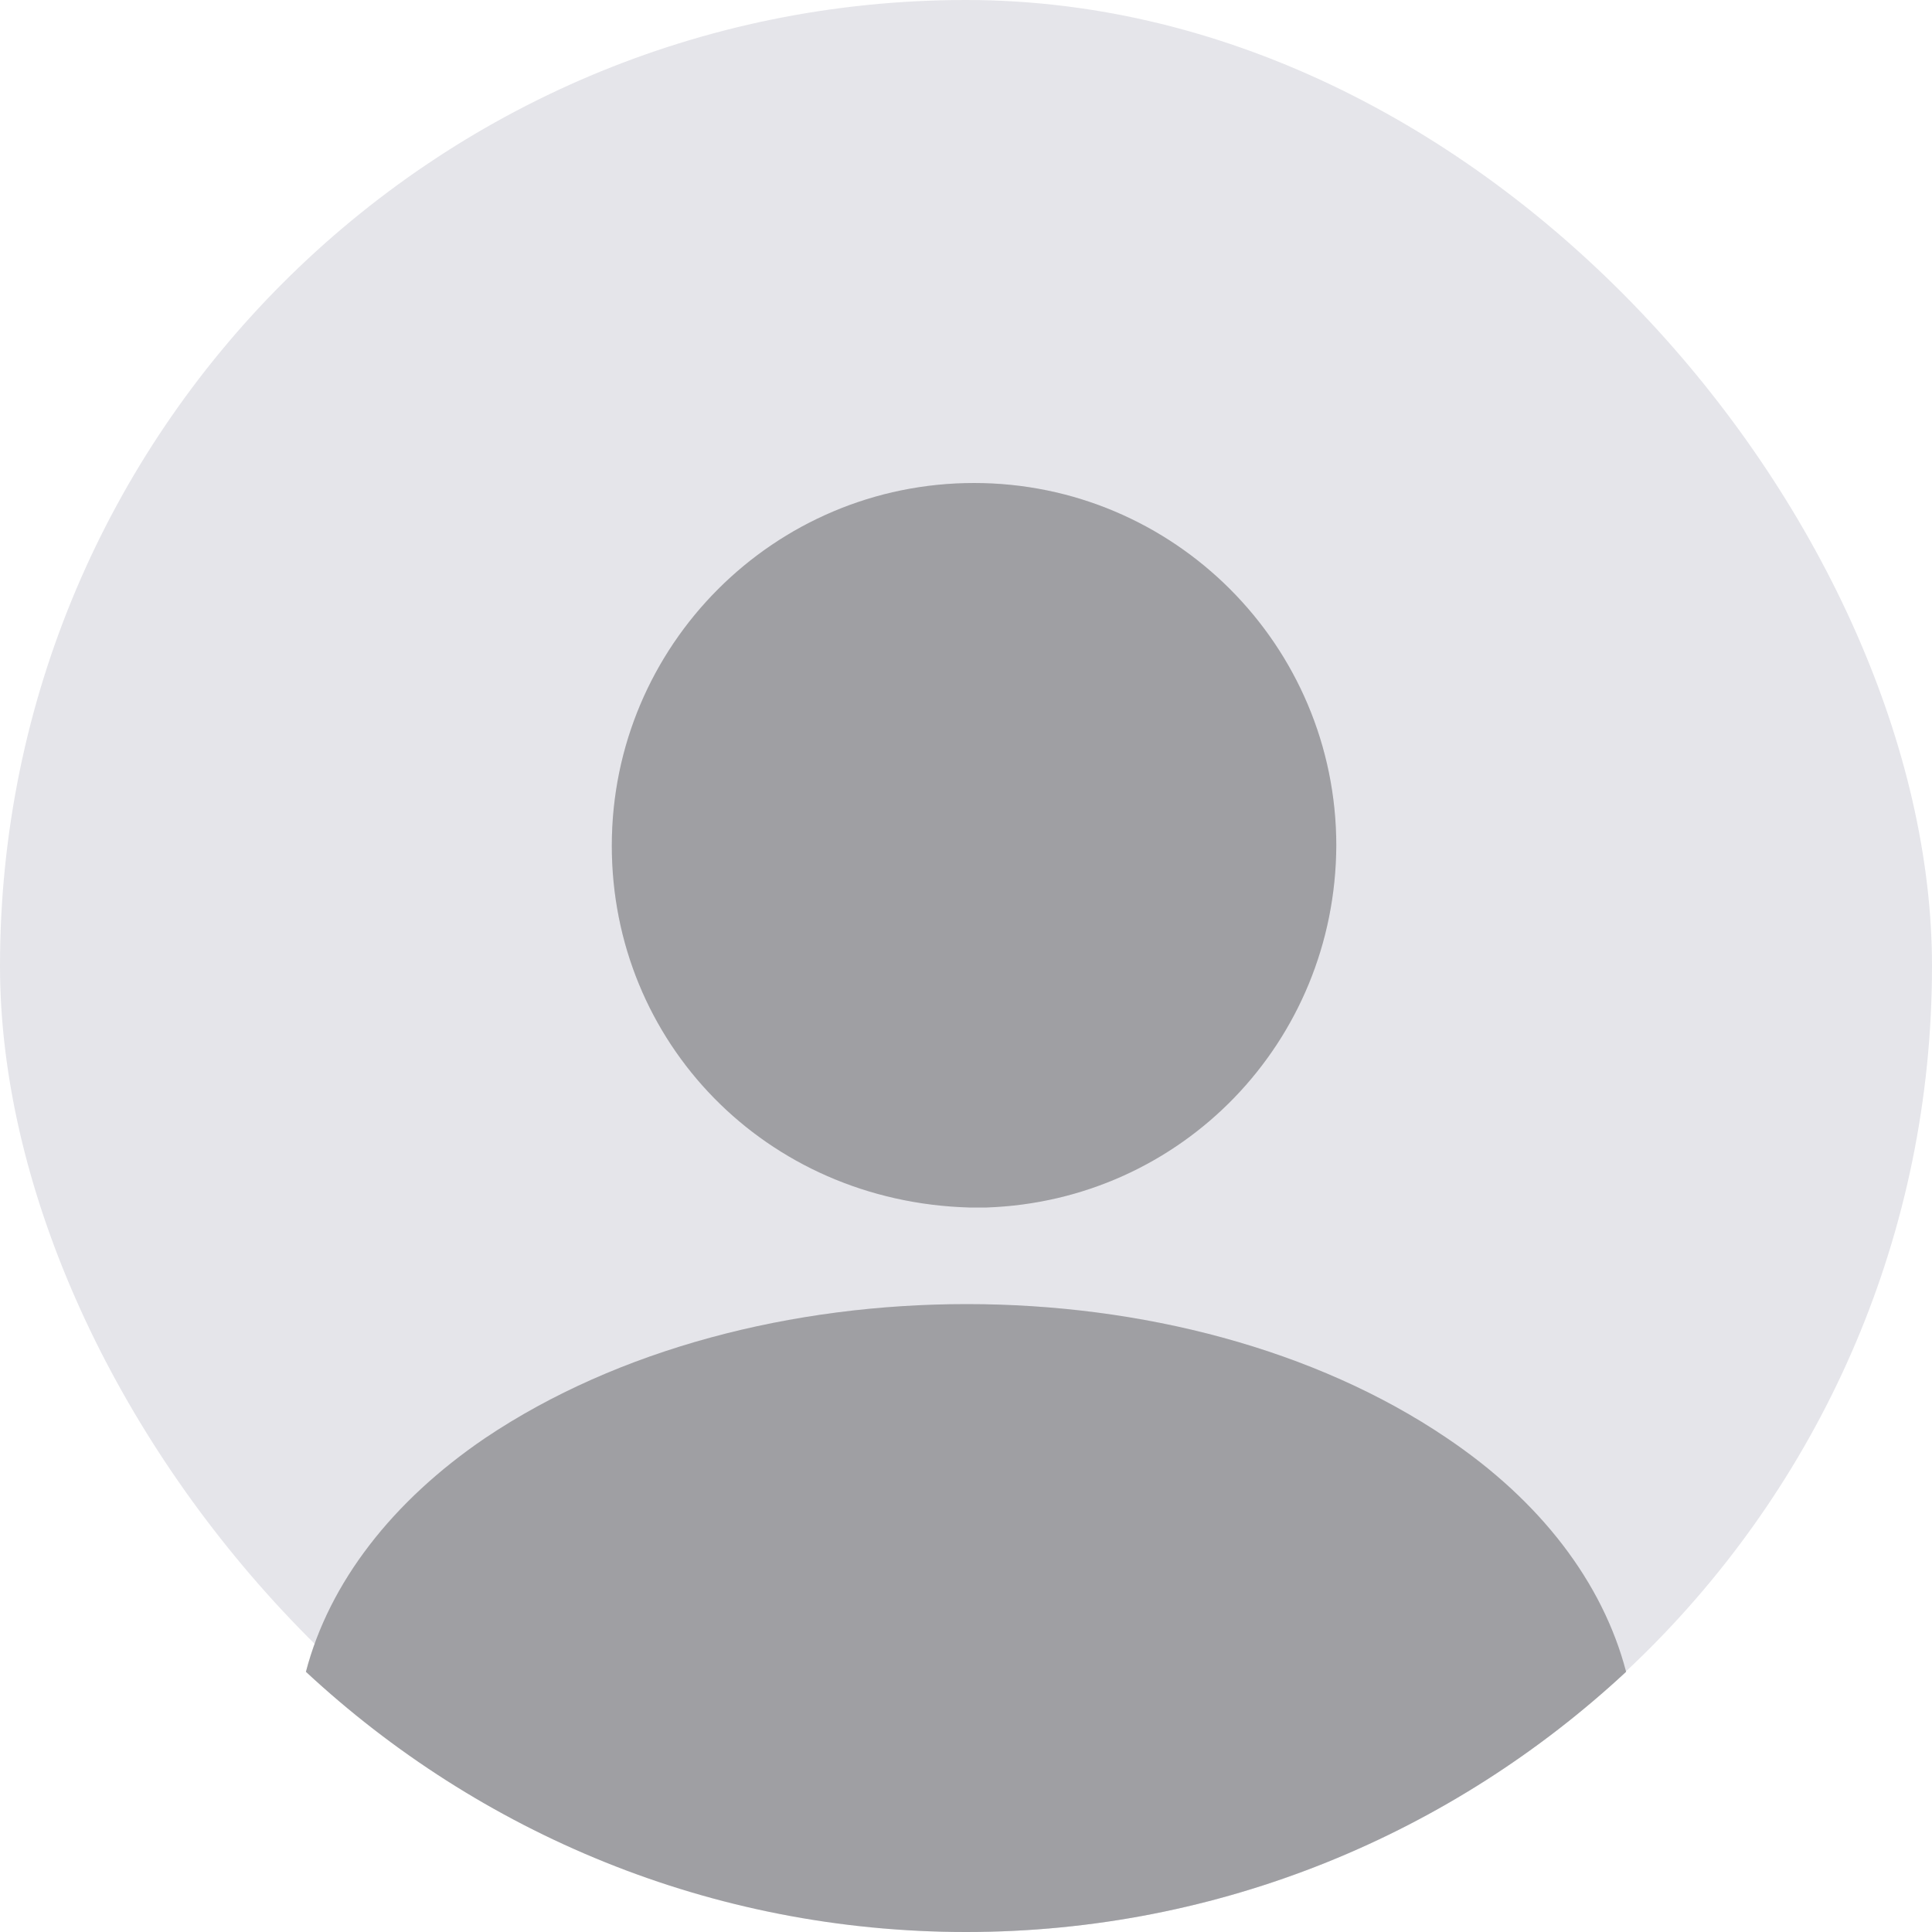<svg width="120" height="120" viewBox="0 0 120 120" fill="none" xmlns="http://www.w3.org/2000/svg">
<rect width="120" height="120" rx="60" fill="#E5E5EA"/>
<path d="M60.5 30C48.08 30 38 40.093 38 52.53C38 64.726 47.54 74.639 60.2 75H60.74H61.16H61.28C73.4 74.579 82.94 64.726 83 52.53C83 40.093 72.92 30 60.5 30Z" fill="#C7C7CC"/>
<path d="M60.5 30C48.08 30 38 40.093 38 52.53C38 64.726 47.54 74.639 60.2 75H60.74H61.16H61.28C73.4 74.579 82.94 64.726 83 52.53C83 40.093 72.92 30 60.5 30Z" fill="black" fill-opacity="0.2"/>
<path d="M101 103.839C90.236 113.841 75.844 120 60 120C44.156 120 29.764 113.841 19 103.839C20.451 98.289 24.382 93.228 30.127 89.325C46.636 78.225 73.485 78.225 89.873 89.325C95.678 93.228 99.549 98.289 101 103.839Z" fill="#C7C7CC"/>
<path d="M101 103.839C90.236 113.841 75.844 120 60 120C44.156 120 29.764 113.841 19 103.839C20.451 98.289 24.382 93.228 30.127 89.325C46.636 78.225 73.485 78.225 89.873 89.325C95.678 93.228 99.549 98.289 101 103.839Z" fill="black" fill-opacity="0.2"/>
</svg>
